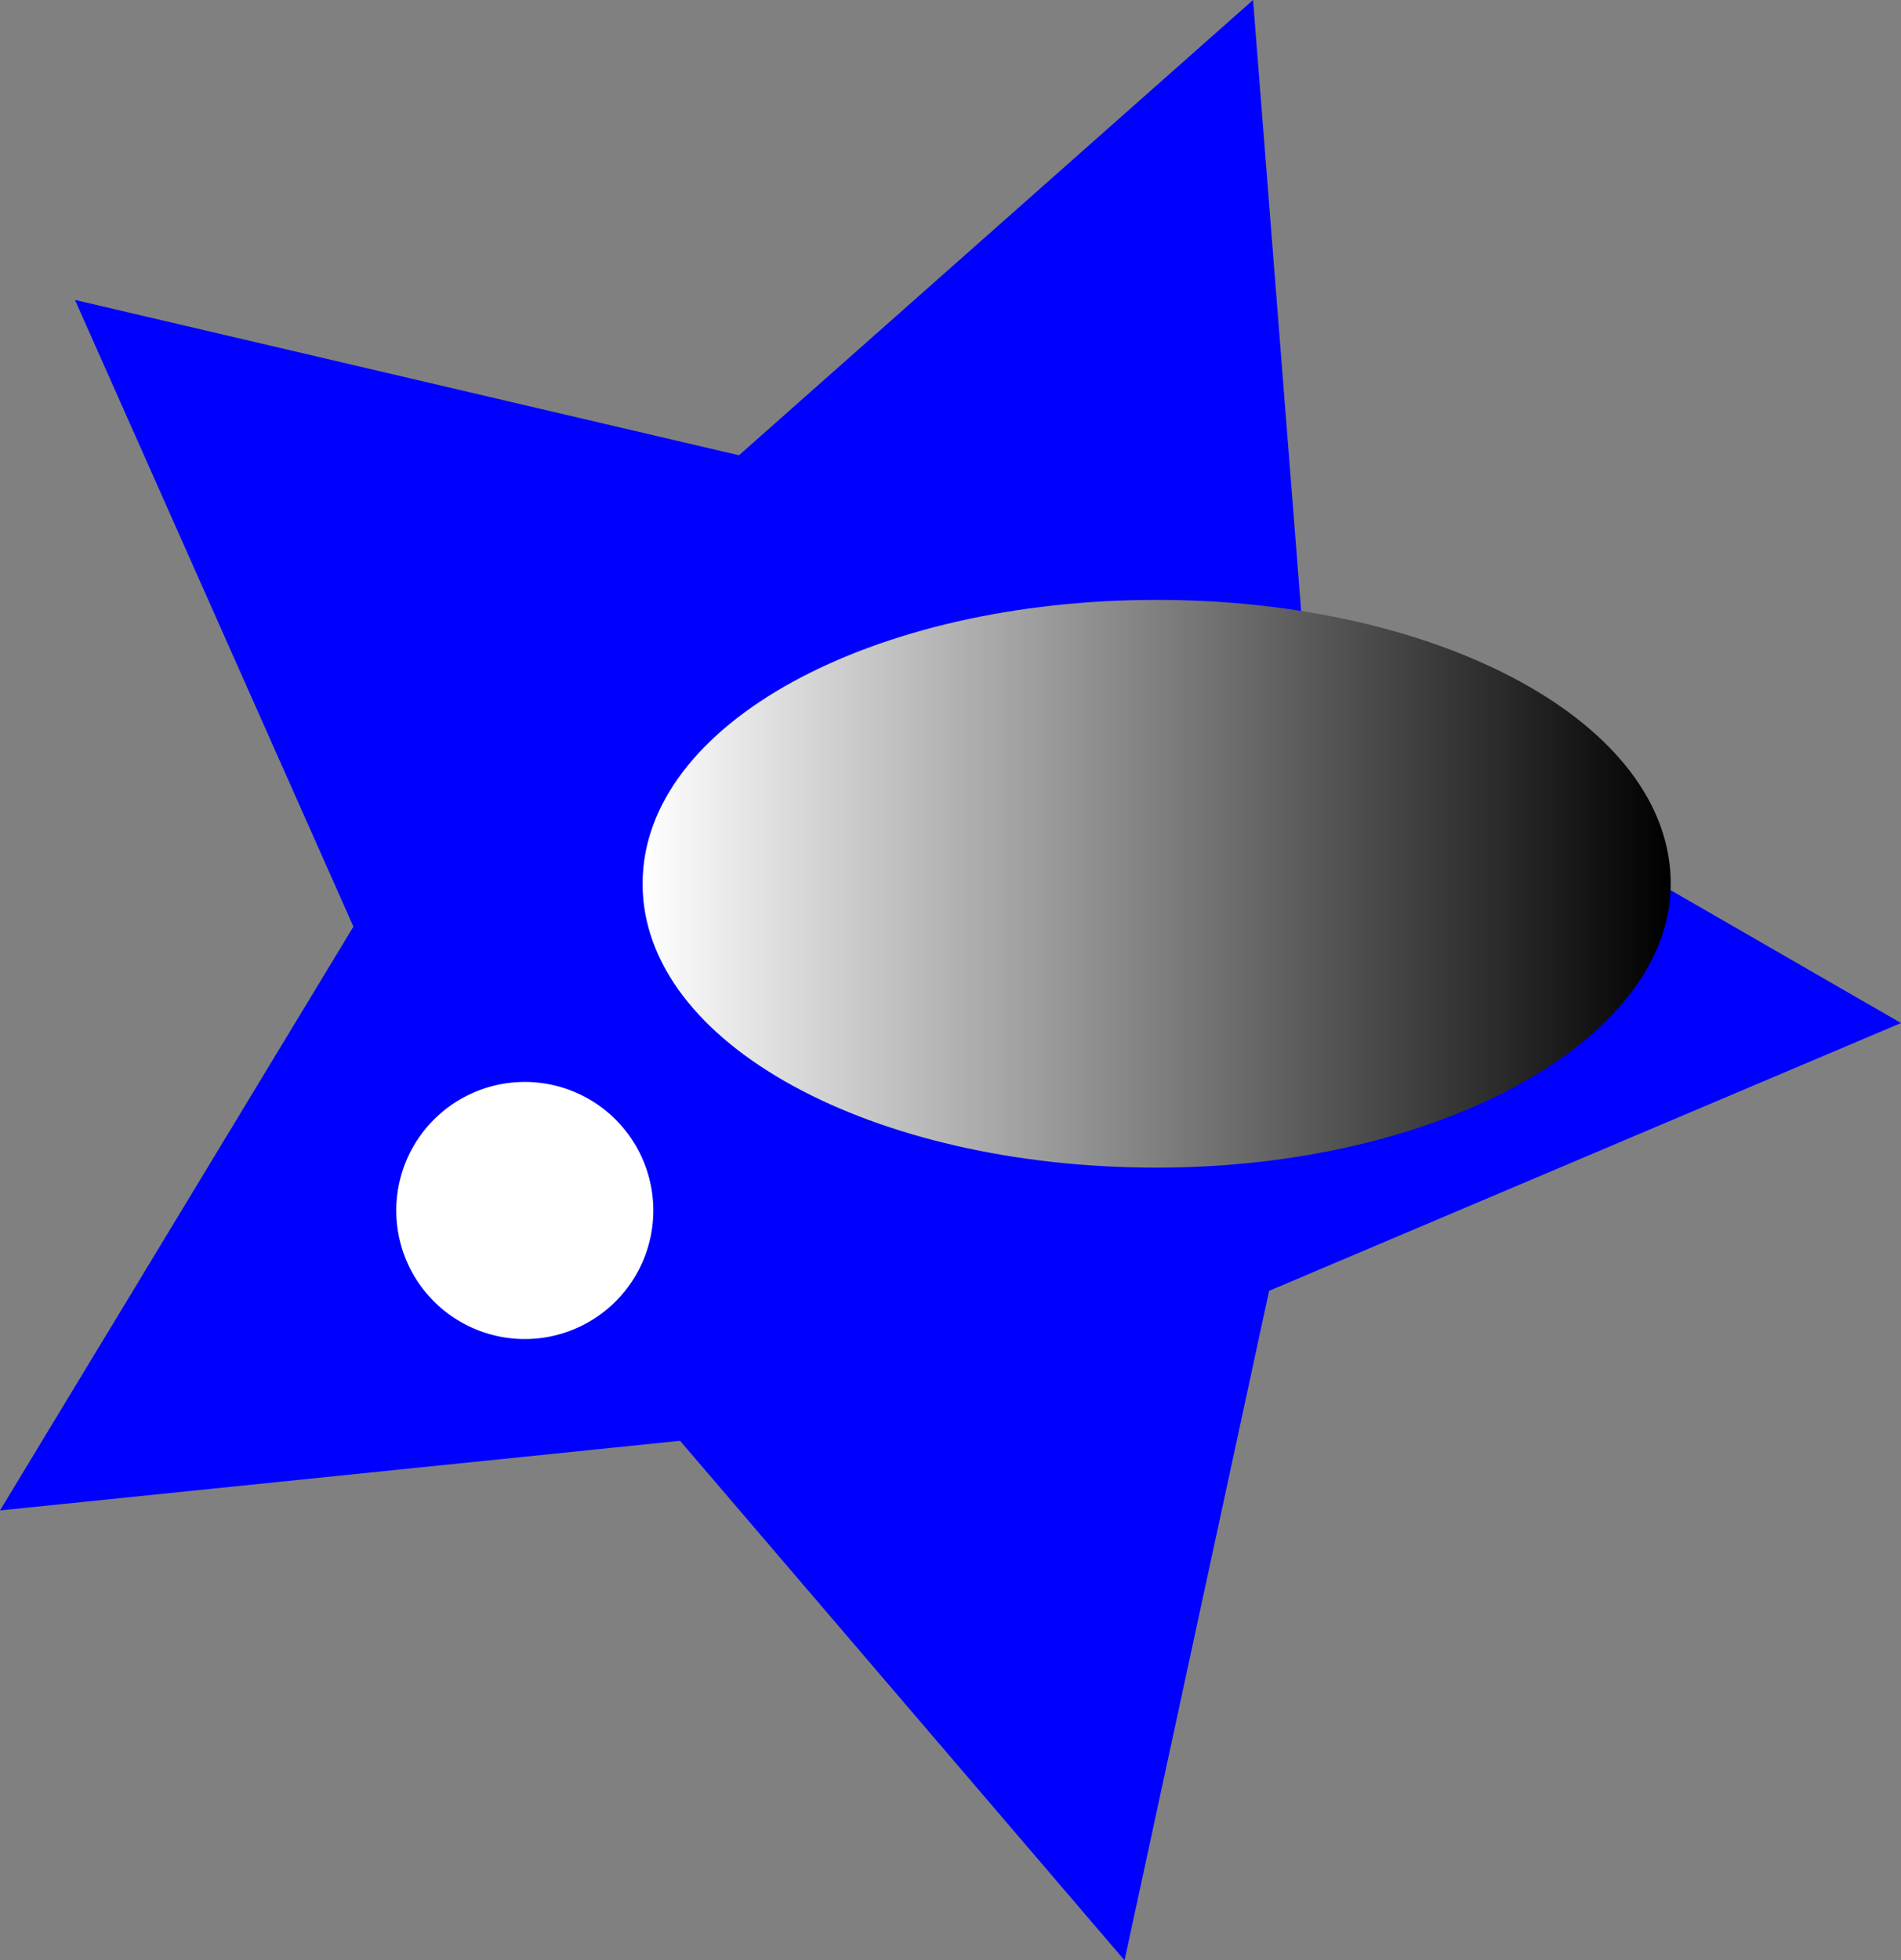 <svg xmlns="http://www.w3.org/2000/svg" xmlns:xlink="http://www.w3.org/1999/xlink" viewBox="0 0 355 366">
	<rect x="0" y="0" width="355" height="366" fill="#808080" stroke="none"/>
	<defs>
		<linearGradient id="linear-gradient" x1="120" y1="165" x2="312" y2="165" gradientUnits="userSpaceOnUse">
			<stop offset="0" stop-color="#ffffff" />
			<stop offset="1" />
		</linearGradient>
	</defs>
	<title>star</title>
	<g id="Layer_2" data-name="Layer 2">
		<g id="star">
			<path id="bb22" d="M355,191,237,241,210,366l-83-97L0,282l66-109L14,56l124,29L234,0l10,127Z" fill="blue" />
			<path id="aa11" d="M312,165c0,29-43,53-96,53s-96-23-96-53,43-53,96-53S312,135,312,165Z" fill="url(#linear-gradient)" />
			<path id="cc33" d="M122,226a24,24,0,1,1-24-24A24,24,0,0,1,122,226Z" fill="#ffffff" />
		</g>
	</g>
</svg>
